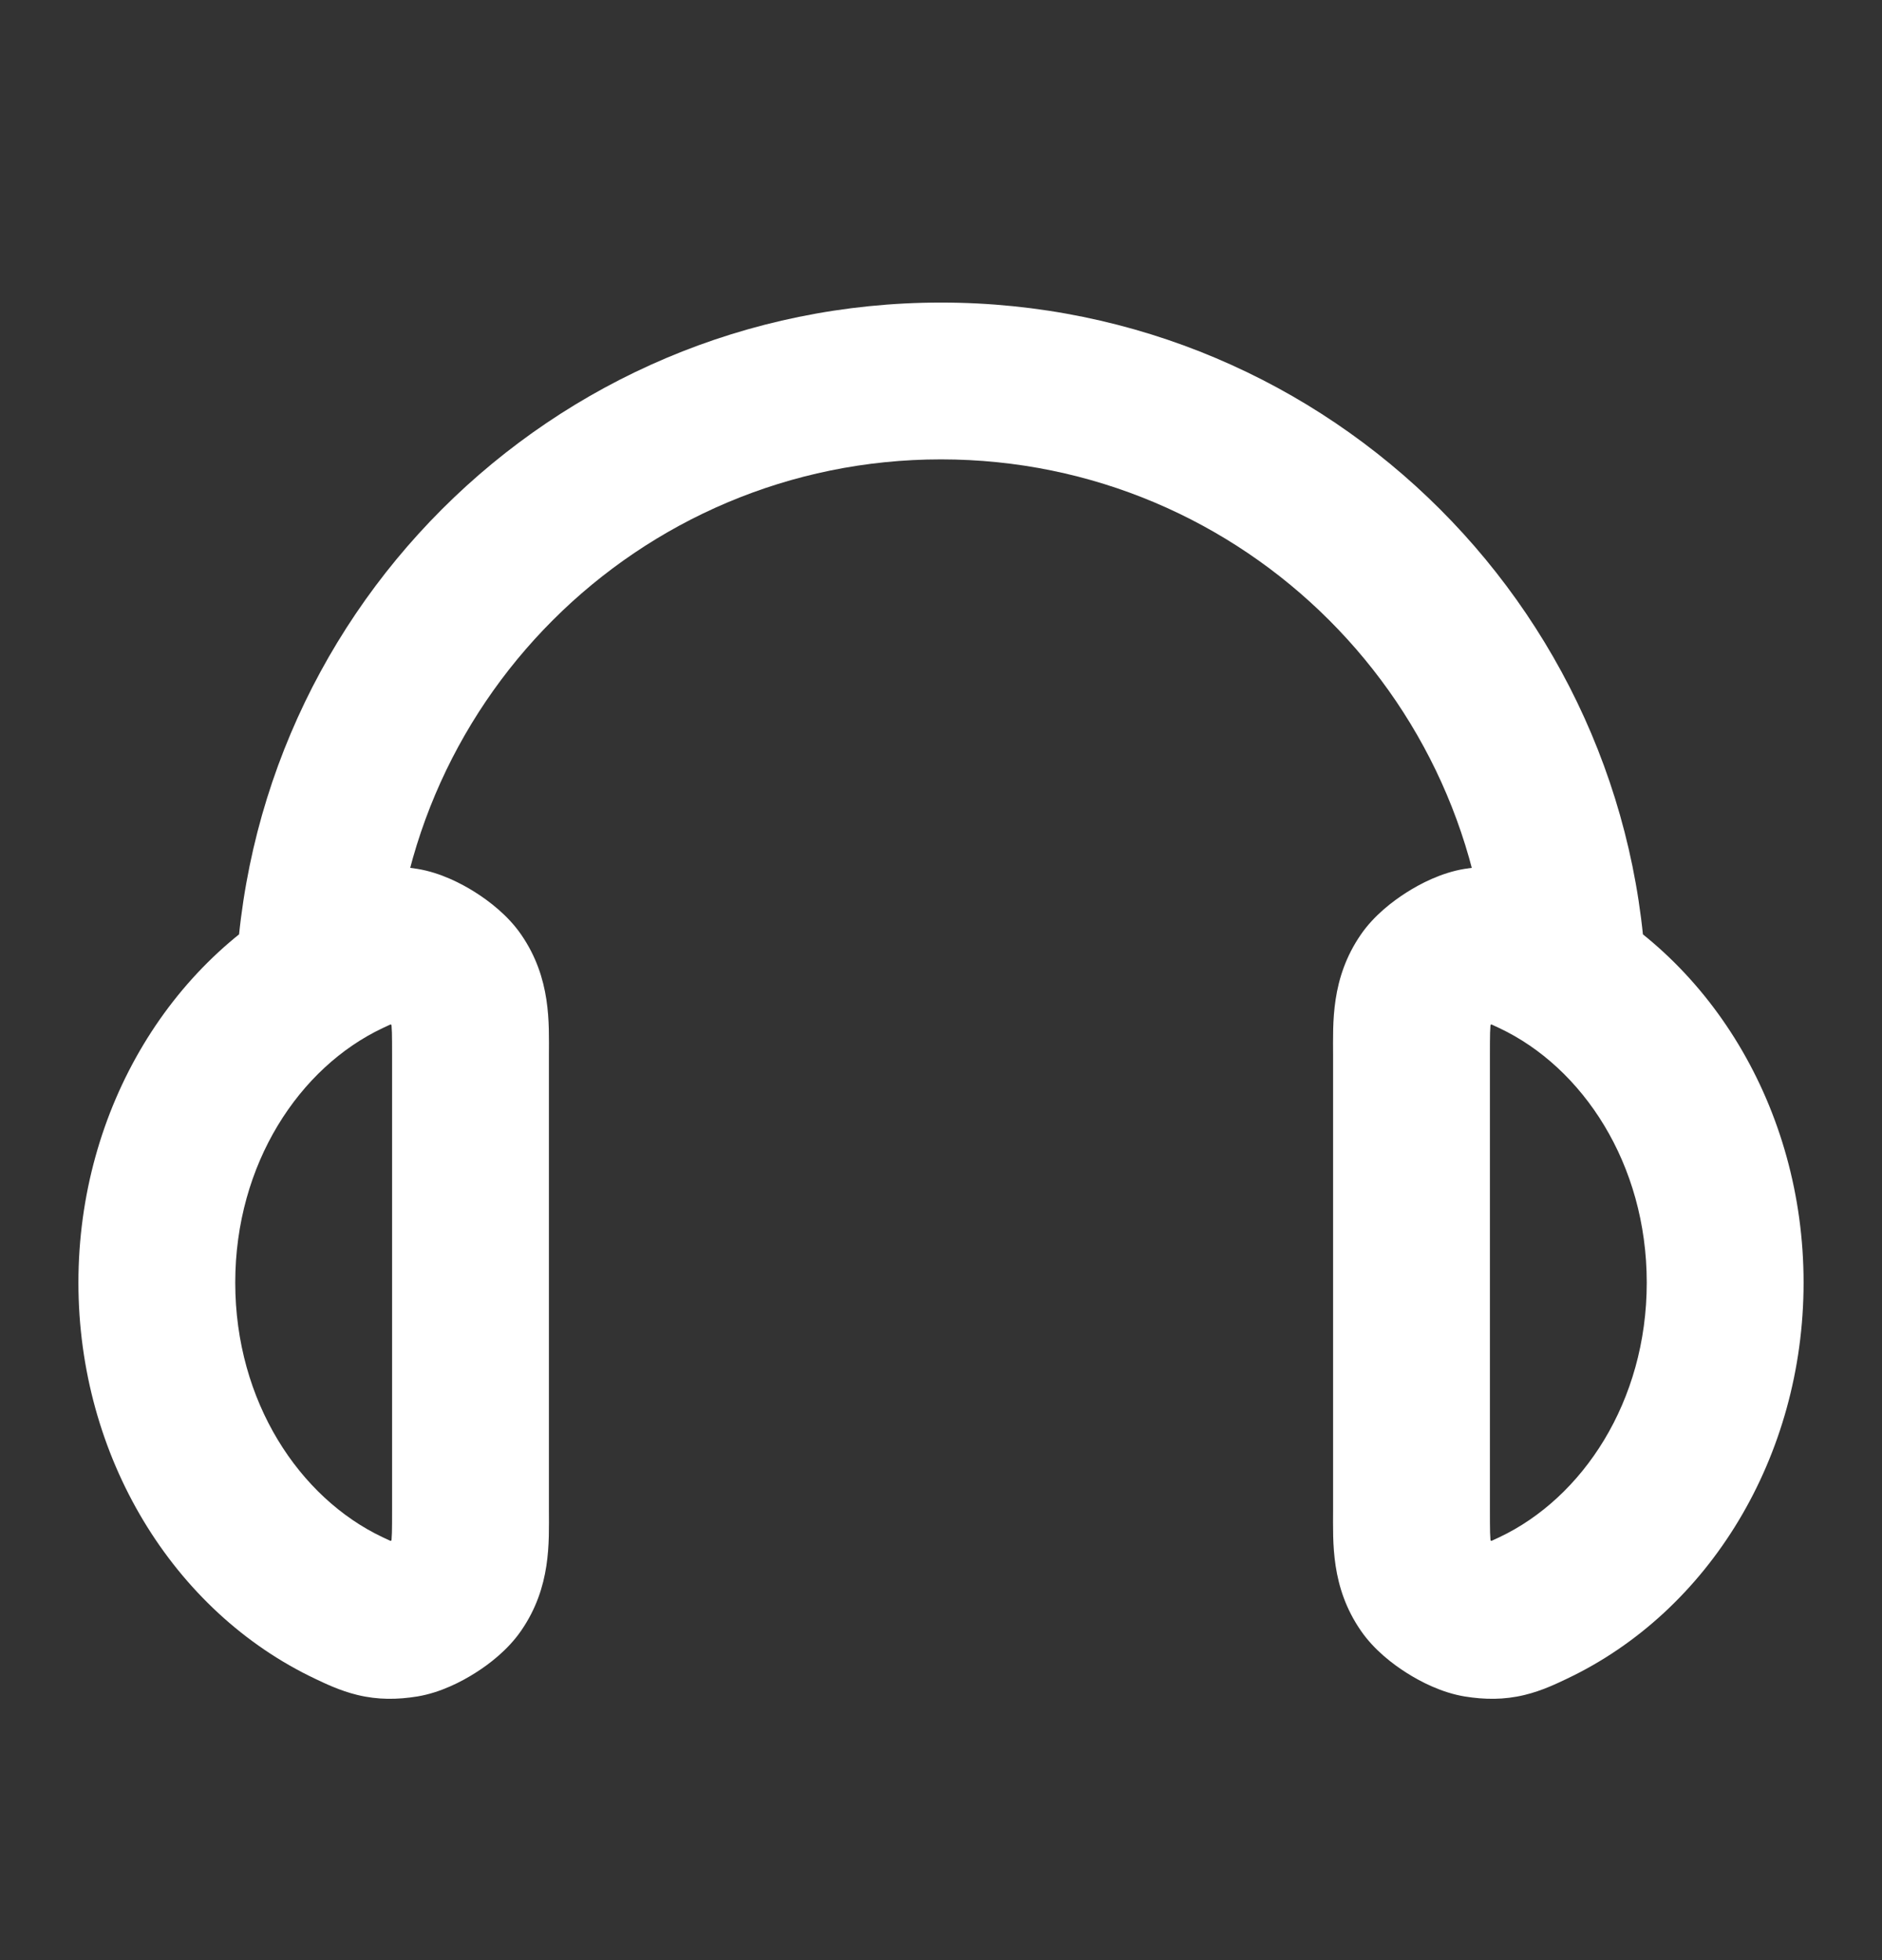 <svg width="24" height="25" viewBox="0 0 24 25" fill="none" xmlns="http://www.w3.org/2000/svg">
<rect x="0" y="0" width="24" height="25" fill="#333333" stroke="none"/>
<path d="M4.452 20.51L4.024 21.414H4.024L4.452 20.51ZM4.452 12.209L4.879 13.113H4.879L4.452 12.209ZM5.161 12.069L5.323 11.082L5.161 12.069ZM5.823 12.488L6.646 11.92L5.823 12.488ZM5.161 20.65L5.323 21.637L5.161 20.65ZM5.823 20.231L5 19.663L5 19.663L5.823 20.231ZM19.548 20.51L19.976 21.414H19.976L19.548 20.51ZM19.548 12.209L19.121 13.113L19.548 12.209ZM18.838 12.069L18.677 11.082L18.838 12.069ZM18.177 12.488L17.354 11.92L18.177 12.488ZM18.838 20.65L18.677 21.637L18.838 20.65ZM18.177 20.231L19 19.663L19 19.663L18.177 20.231ZM4.879 19.606C3.82 19.105 3 17.877 3 16.359H1C1 18.577 2.203 20.553 4.024 21.414L4.879 19.606ZM3 16.359C3 14.842 3.82 13.613 4.879 13.113L4.024 11.305C2.203 12.166 1 14.141 1 16.359H3ZM7 19.259V13.459H5V19.259H7ZM4.879 13.113C4.914 13.097 4.94 13.084 4.965 13.073C4.988 13.062 5.005 13.055 5.018 13.049C5.043 13.039 5.042 13.041 5.026 13.045C5.008 13.049 4.988 13.051 4.973 13.052C4.961 13.052 4.967 13.05 5 13.056L5.323 11.082C5.07 11.041 4.821 11.037 4.558 11.1C4.333 11.155 4.134 11.253 4.024 11.305L4.879 13.113ZM7 13.459C7 13.053 7.031 12.478 6.646 11.92L5 13.056C5.001 13.058 4.996 13.049 4.99 13.034C4.985 13.02 4.986 13.017 4.988 13.036C4.992 13.058 4.995 13.098 4.998 13.172C5 13.248 5 13.336 5 13.459H7ZM5 13.056C4.983 13.053 4.97 13.05 4.961 13.048C4.951 13.045 4.944 13.043 4.94 13.042C4.932 13.04 4.93 13.039 4.935 13.04C4.94 13.043 4.947 13.046 4.958 13.052C4.968 13.057 4.979 13.064 4.99 13.071C5.002 13.078 5.013 13.085 5.022 13.092C5.031 13.099 5.038 13.105 5.042 13.108C5.045 13.111 5.044 13.11 5.038 13.104C5.035 13.101 5.03 13.096 5.024 13.088C5.018 13.081 5.01 13.07 5 13.056L6.646 11.92C6.477 11.674 6.236 11.492 6.061 11.381C5.886 11.27 5.618 11.13 5.323 11.082L5 13.056ZM4.024 21.414C4.134 21.466 4.333 21.564 4.558 21.618C4.821 21.682 5.07 21.678 5.323 21.637L5 19.663C4.967 19.668 4.961 19.667 4.973 19.667C4.988 19.667 5.008 19.67 5.026 19.674C5.042 19.678 5.043 19.68 5.018 19.669C5.005 19.664 4.988 19.657 4.965 19.646C4.94 19.635 4.914 19.622 4.879 19.606L4.024 21.414ZM5 19.259C5 19.383 5 19.471 4.998 19.547C4.995 19.621 4.992 19.661 4.988 19.683C4.986 19.702 4.985 19.698 4.99 19.684C4.996 19.669 5.001 19.661 5 19.663L6.646 20.798C7.031 20.241 7 19.666 7 19.259H5ZM5.323 21.637C5.618 21.588 5.886 21.448 6.061 21.337C6.236 21.227 6.477 21.044 6.646 20.798L5 19.663C5.01 19.649 5.018 19.638 5.024 19.631C5.03 19.623 5.035 19.618 5.038 19.614C5.044 19.608 5.045 19.607 5.042 19.611C5.038 19.614 5.031 19.619 5.022 19.626C5.013 19.633 5.002 19.64 4.99 19.648C4.979 19.655 4.968 19.662 4.958 19.667C4.947 19.673 4.94 19.676 4.935 19.678C4.93 19.68 4.932 19.679 4.94 19.677C4.944 19.675 4.951 19.673 4.961 19.671C4.97 19.669 4.983 19.666 5 19.663L5.323 21.637ZM19.976 21.414C21.797 20.553 23 18.577 23 16.359H21C21 17.877 20.18 19.105 19.121 19.606L19.976 21.414ZM23 16.359C23 14.141 21.797 12.166 19.976 11.305L19.121 13.113C20.18 13.613 21 14.842 21 16.359H23ZM19 19.259V13.459H17V19.259H19ZM19.976 11.305C19.866 11.253 19.668 11.155 19.442 11.1C19.179 11.037 18.93 11.041 18.677 11.082L19 13.056C19.033 13.05 19.039 13.052 19.027 13.052C19.012 13.051 18.992 13.049 18.974 13.045C18.959 13.041 18.957 13.039 18.982 13.049C18.995 13.055 19.012 13.062 19.035 13.073C19.06 13.084 19.086 13.097 19.121 13.113L19.976 11.305ZM19 13.459C19 13.336 19 13.248 19.002 13.172C19.005 13.098 19.008 13.058 19.012 13.036C19.014 13.017 19.015 13.02 19.01 13.034C19.004 13.049 18.998 13.058 19 13.056L17.354 11.92C16.969 12.478 17 13.053 17 13.459H19ZM18.677 11.082C18.382 11.13 18.114 11.27 17.939 11.381C17.764 11.492 17.523 11.674 17.354 11.92L19 13.056C18.99 13.07 18.982 13.081 18.976 13.088C18.97 13.096 18.965 13.101 18.962 13.104C18.956 13.11 18.955 13.111 18.959 13.108C18.962 13.105 18.969 13.099 18.978 13.092C18.987 13.085 18.998 13.078 19.01 13.071C19.021 13.064 19.032 13.057 19.043 13.052C19.053 13.046 19.06 13.043 19.065 13.04C19.07 13.039 19.068 13.04 19.06 13.042C19.056 13.043 19.049 13.045 19.04 13.048C19.03 13.05 19.017 13.053 19 13.056L18.677 11.082ZM19.121 19.606C19.086 19.622 19.06 19.635 19.035 19.646C19.012 19.657 18.995 19.664 18.982 19.669C18.957 19.68 18.959 19.678 18.974 19.674C18.992 19.67 19.012 19.667 19.027 19.667C19.039 19.667 19.033 19.668 19 19.663L18.677 21.637C18.93 21.678 19.179 21.682 19.442 21.618C19.668 21.564 19.866 21.466 19.976 21.414L19.121 19.606ZM17 19.259C17 19.666 16.969 20.241 17.354 20.798L19 19.663C18.998 19.661 19.004 19.669 19.01 19.684C19.015 19.698 19.014 19.702 19.012 19.683C19.008 19.661 19.005 19.621 19.002 19.547C19 19.471 19 19.383 19 19.259H17ZM19 19.663C19.017 19.666 19.03 19.669 19.04 19.671C19.049 19.673 19.056 19.675 19.06 19.677C19.068 19.679 19.07 19.68 19.065 19.678C19.06 19.676 19.053 19.673 19.043 19.667C19.032 19.662 19.021 19.655 19.01 19.648C18.998 19.64 18.987 19.633 18.978 19.626C18.969 19.619 18.962 19.614 18.959 19.611C18.955 19.607 18.956 19.608 18.962 19.614C18.965 19.618 18.97 19.623 18.976 19.631C18.982 19.638 18.99 19.649 19 19.663L17.354 20.798C17.523 21.044 17.764 21.227 17.939 21.337C18.114 21.448 18.382 21.588 18.677 21.637L19 19.663ZM5 12.859C5 8.993 8.134 5.859 12 5.859V3.859C7.029 3.859 3 7.889 3 12.859H5ZM12 5.859C15.866 5.859 19 8.993 19 12.859H21C21 7.889 16.971 3.859 12 3.859V5.859Z" fill="white"/>
</svg>
